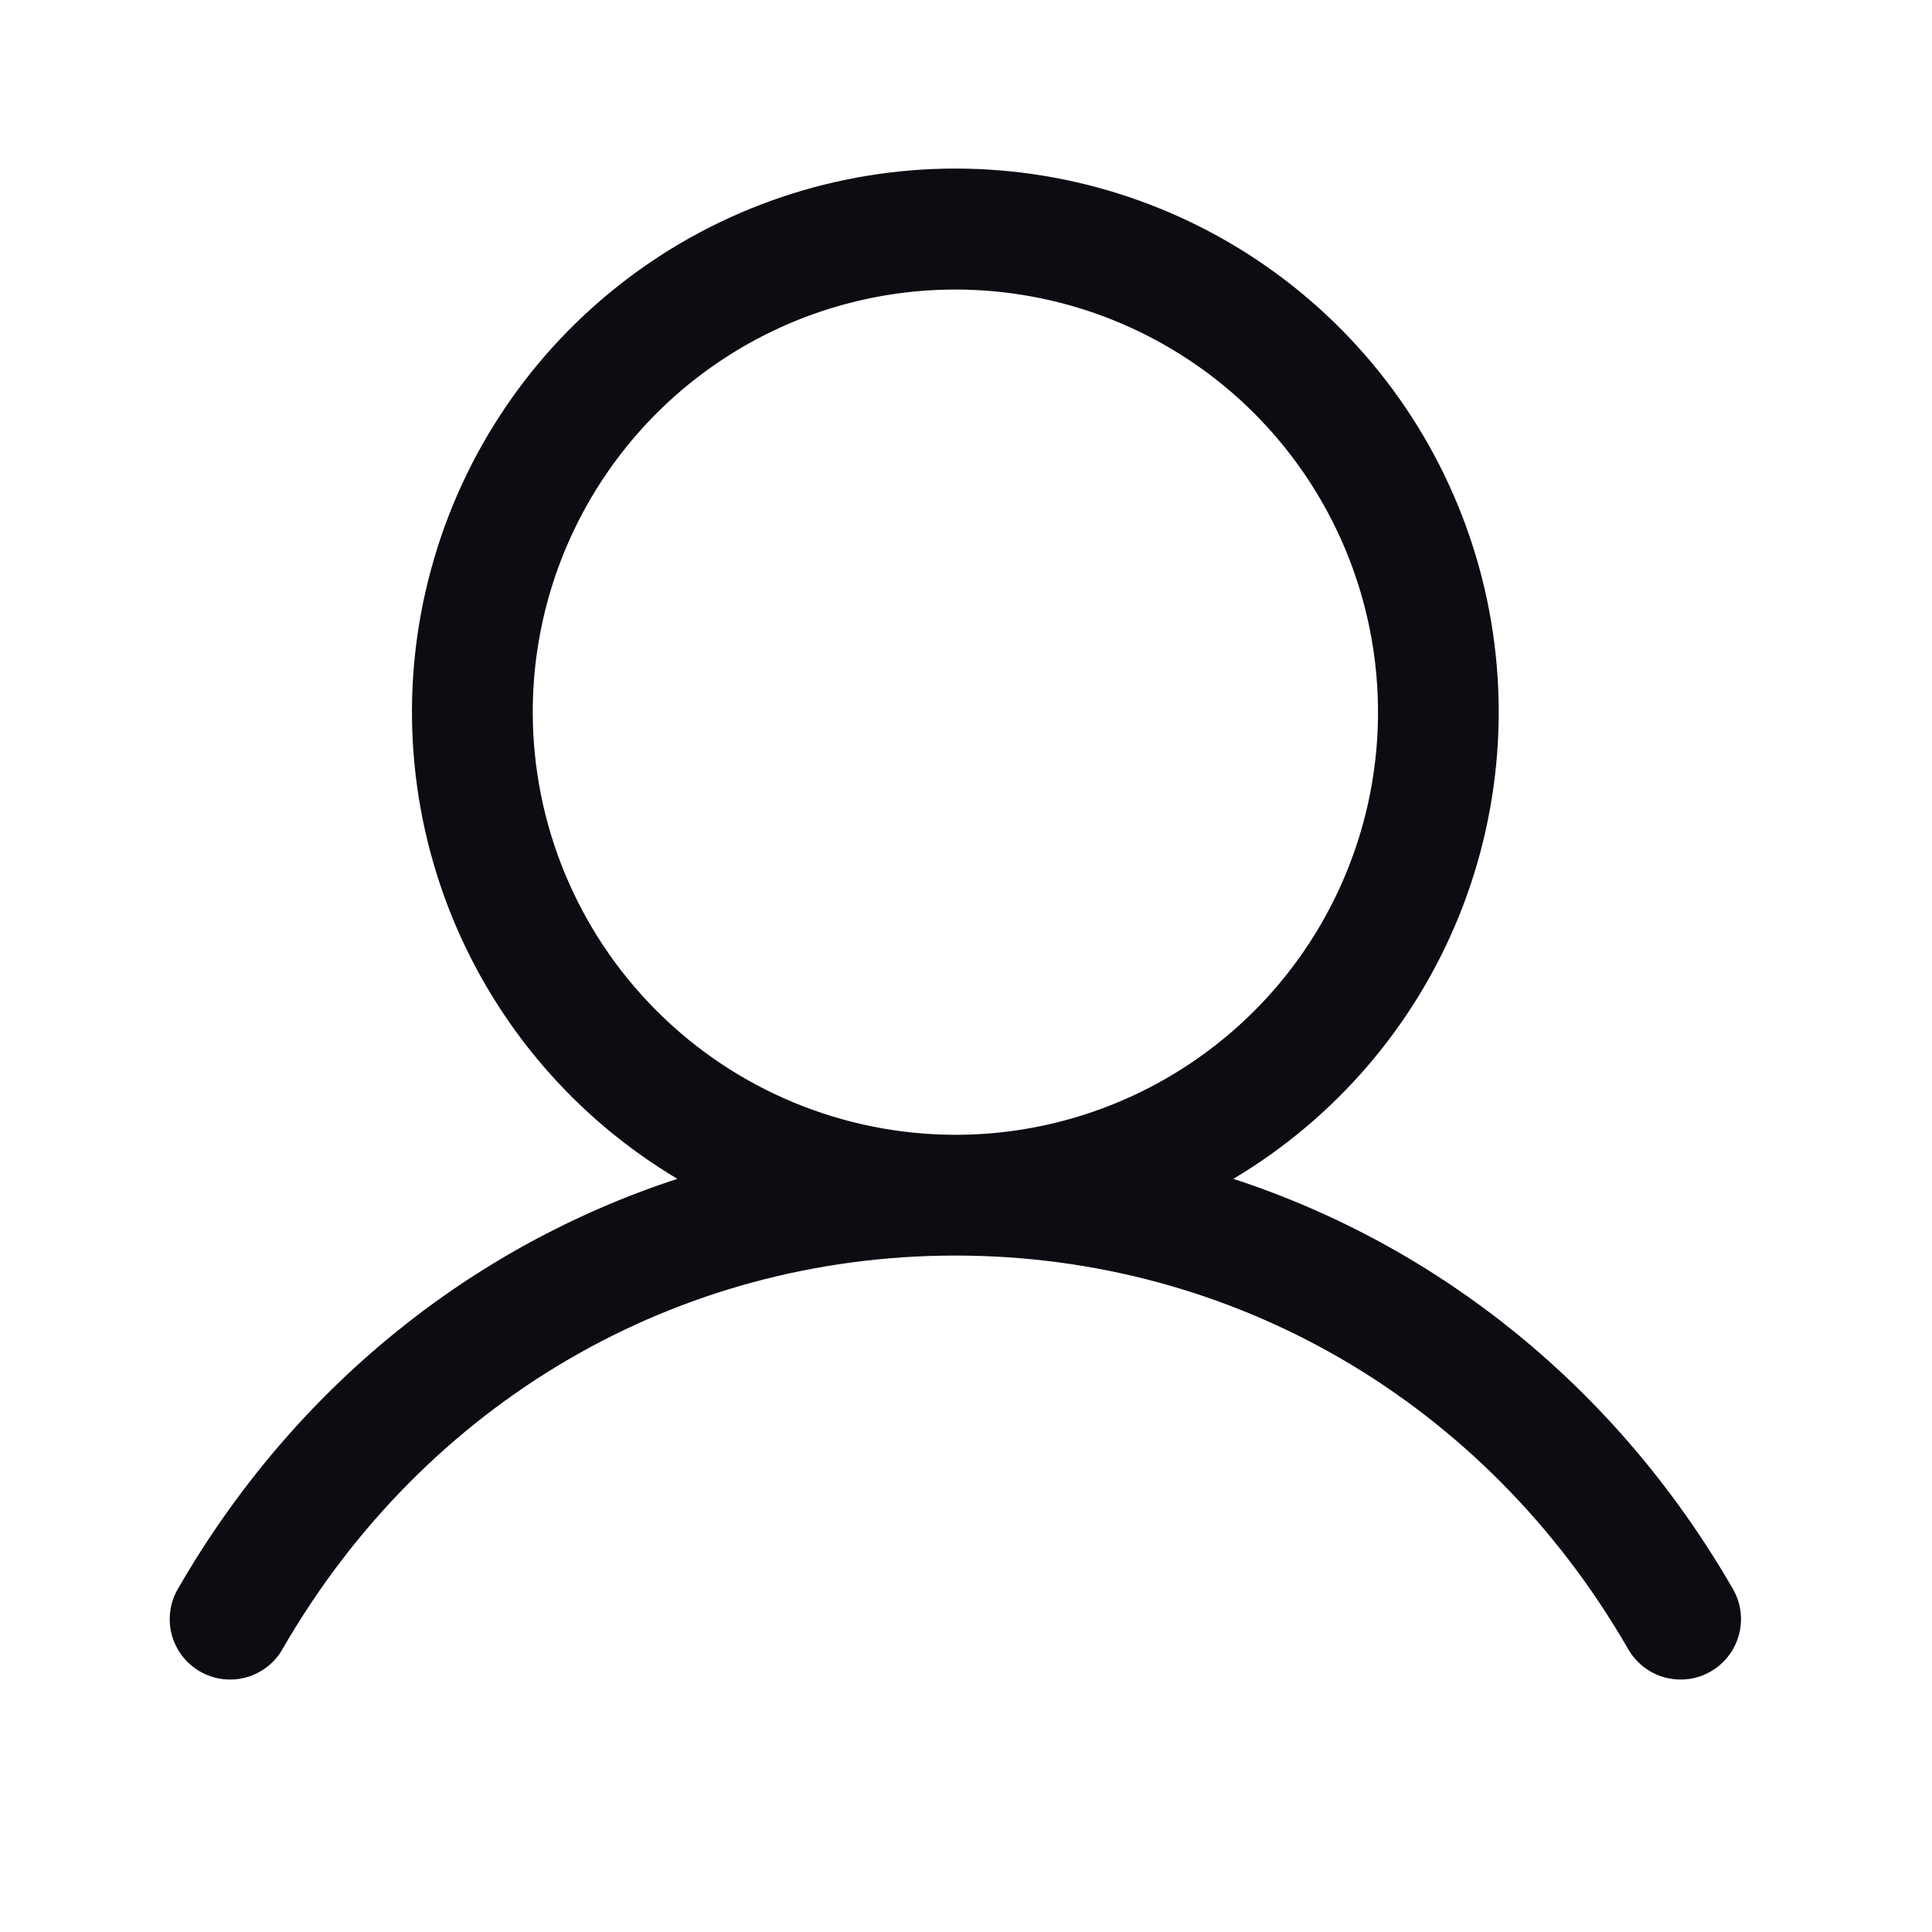 <svg width="24" height="24" viewBox="0 0 24 24" fill="none" xmlns="http://www.w3.org/2000/svg">
<path d="M21.517 19.722C20.089 17.253 17.888 15.483 15.321 14.644C16.591 13.888 17.578 12.736 18.13 11.365C18.681 9.993 18.768 8.479 18.376 7.054C17.984 5.628 17.135 4.371 15.959 3.475C14.783 2.579 13.346 2.094 11.868 2.094C10.39 2.094 8.952 2.579 7.777 3.475C6.601 4.371 5.752 5.628 5.36 7.054C4.967 8.479 5.054 9.993 5.606 11.365C6.158 12.736 7.145 13.888 8.415 14.644C5.847 15.482 3.647 17.252 2.219 19.722C2.167 19.807 2.132 19.902 2.117 20.001C2.102 20.1 2.107 20.201 2.131 20.298C2.156 20.395 2.2 20.486 2.26 20.566C2.321 20.646 2.397 20.713 2.483 20.763C2.57 20.813 2.666 20.846 2.765 20.858C2.865 20.87 2.965 20.863 3.062 20.836C3.158 20.809 3.248 20.762 3.326 20.7C3.405 20.637 3.47 20.56 3.517 20.472C5.284 17.419 8.406 15.597 11.868 15.597C15.33 15.597 18.452 17.419 20.218 20.472C20.266 20.56 20.331 20.637 20.409 20.7C20.487 20.762 20.577 20.809 20.674 20.836C20.77 20.863 20.871 20.87 20.97 20.858C21.07 20.846 21.166 20.813 21.252 20.763C21.339 20.713 21.415 20.646 21.475 20.566C21.536 20.486 21.579 20.395 21.604 20.298C21.629 20.201 21.634 20.1 21.619 20.001C21.604 19.902 21.569 19.807 21.517 19.722ZM6.618 8.847C6.618 7.808 6.926 6.793 7.503 5.93C8.079 5.067 8.899 4.394 9.859 3.996C10.818 3.599 11.874 3.495 12.892 3.698C13.91 3.9 14.846 4.4 15.58 5.134C16.314 5.869 16.814 6.804 17.017 7.823C17.22 8.841 17.116 9.897 16.718 10.856C16.321 11.815 15.648 12.635 14.784 13.212C13.921 13.789 12.906 14.097 11.868 14.097C10.476 14.095 9.141 13.542 8.157 12.557C7.173 11.573 6.619 10.239 6.618 8.847Z" fill="#0D0C12"/>
</svg>
